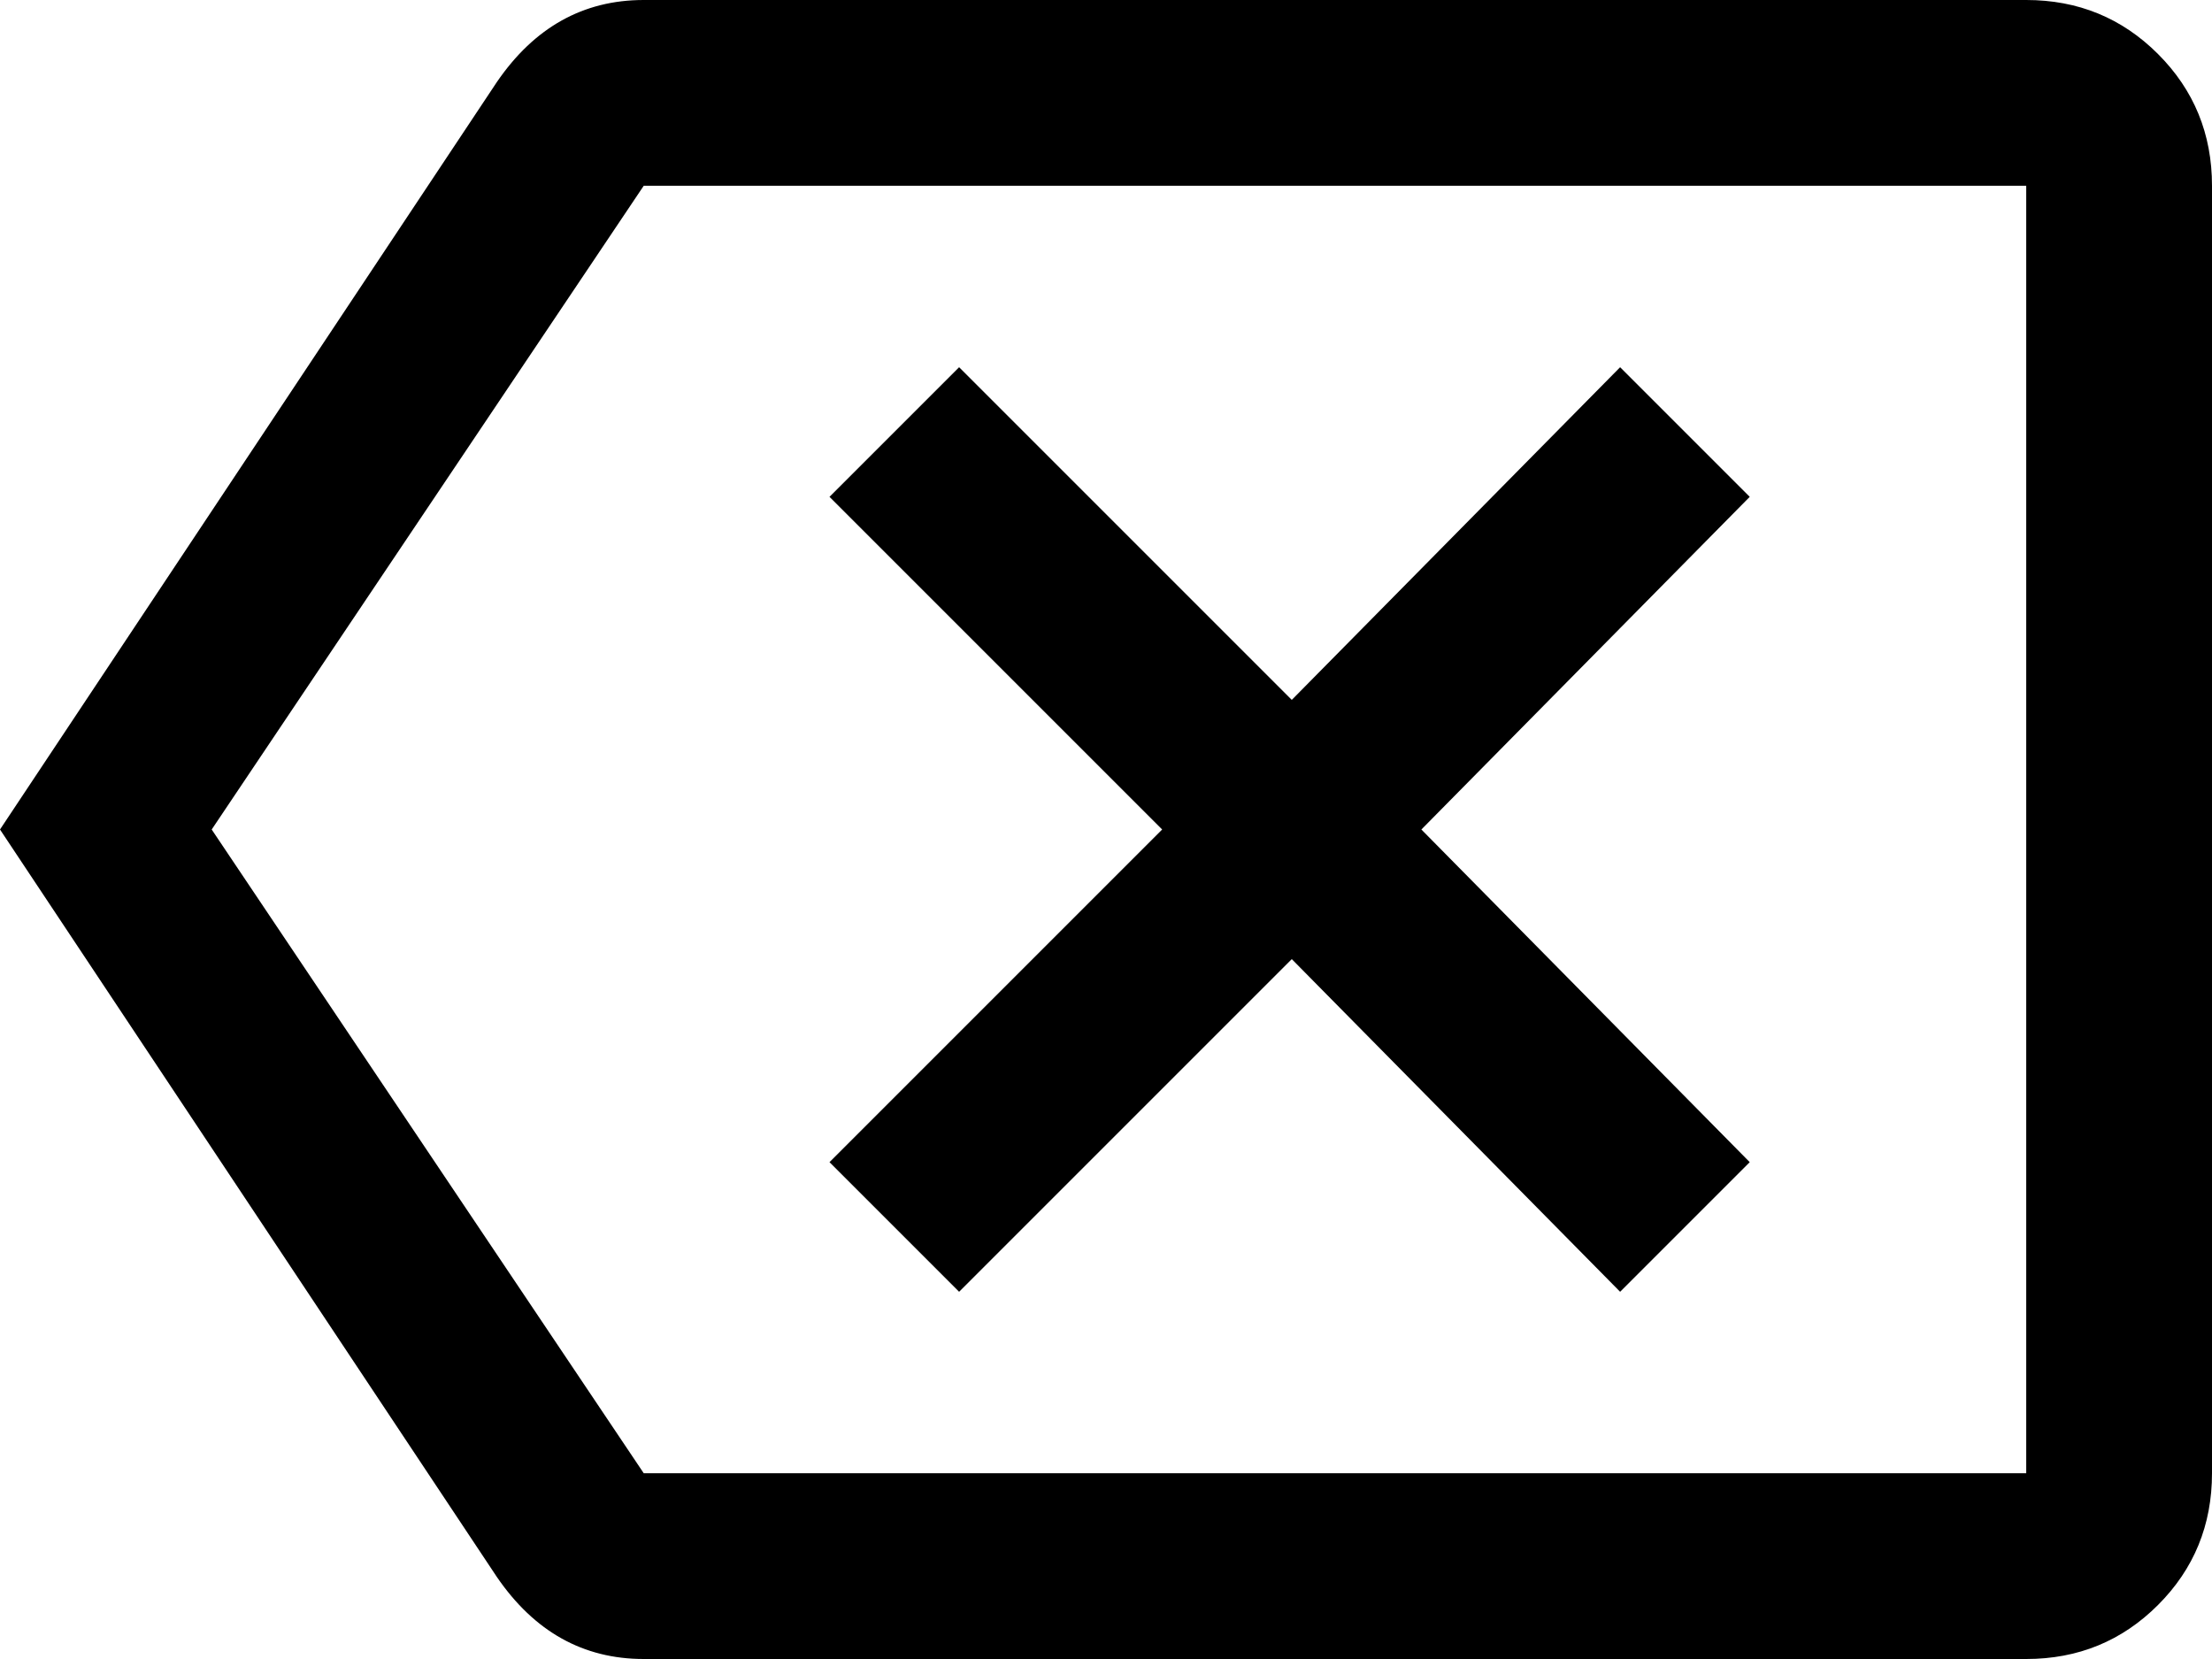 <svg xmlns="http://www.w3.org/2000/svg" viewBox="0 0 512 384">
      <g transform="scale(1 -1) translate(0 -384)">
        <path d="M405 115 375 85 299 162 222 85 192 115 269 192 192 269 222 299 299 222 375 299 405 269 329 192ZM469 384Q487 384 499.5 371.5Q512 359 512 341V43Q512 25 499.5 12.5Q487 0 469 0H149Q128 0 115 19L0 192L115 365Q128 384 149 384ZM469 341H149L49 192L149 43H469Z" />
      </g>
    </svg>
